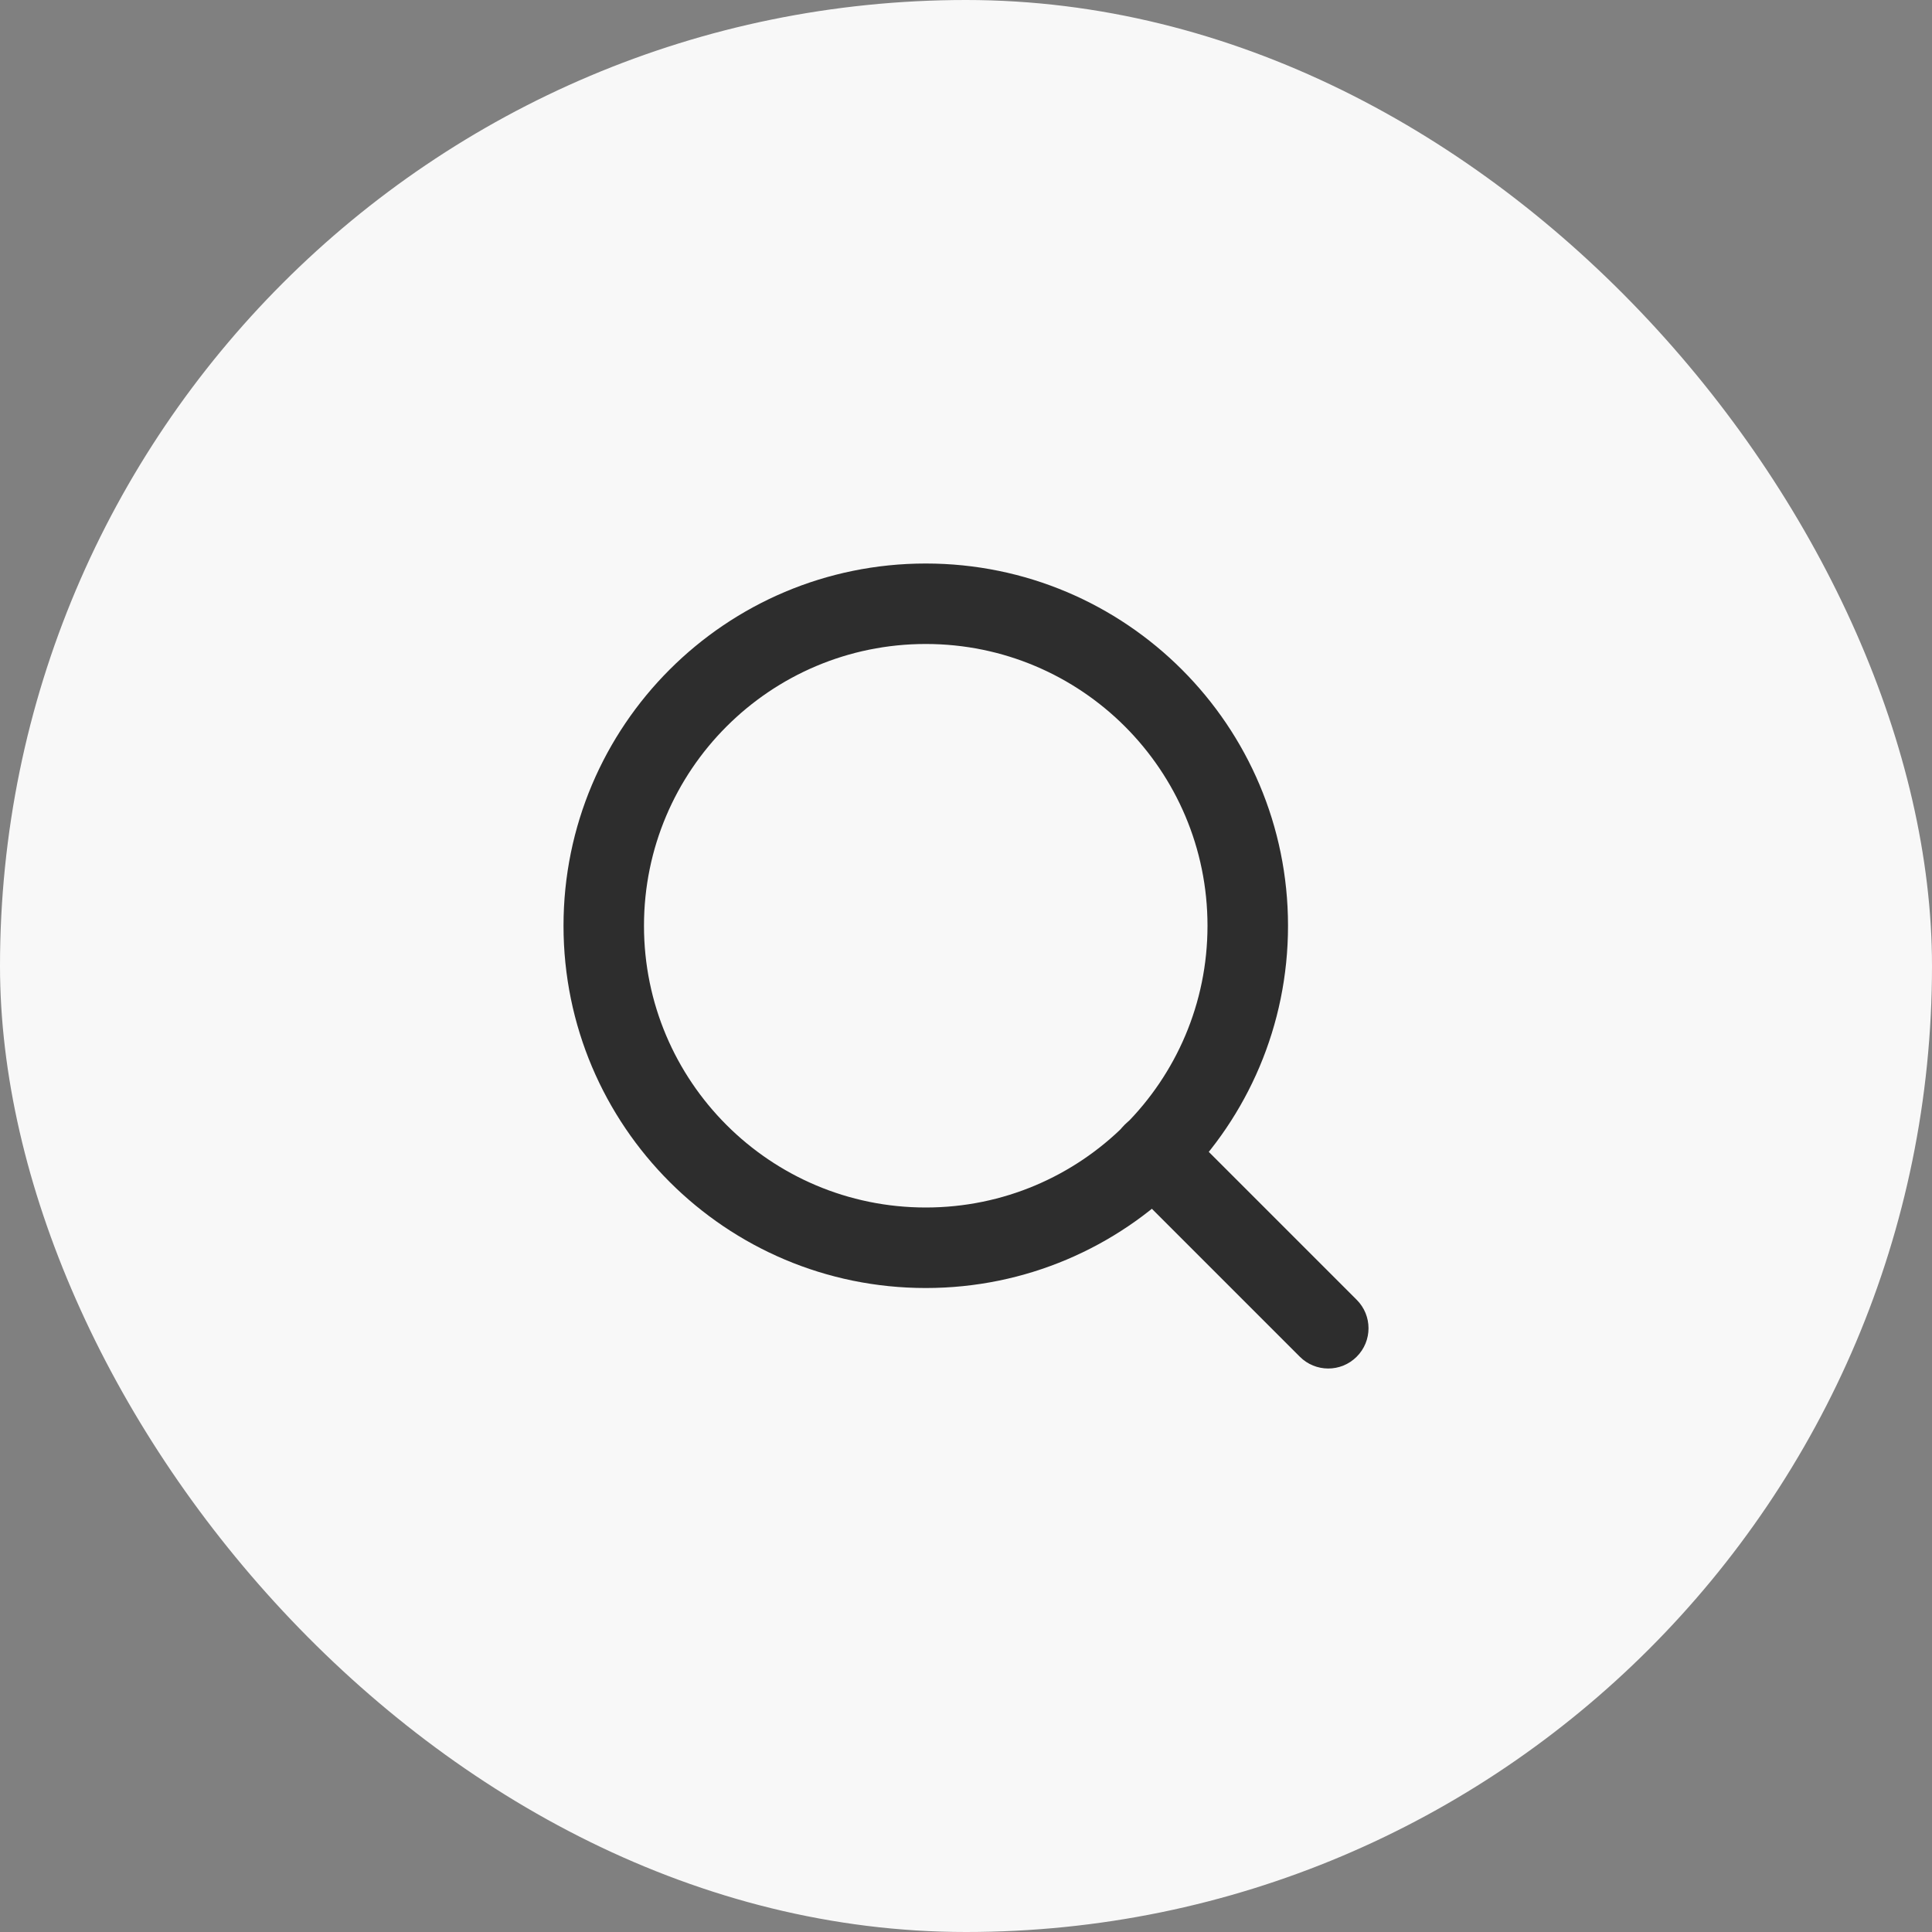 <svg width="40" height="40" viewBox="0 0 40 40" fill="none" xmlns="http://www.w3.org/2000/svg">
<rect x="0" y="0" width="40" height="40" fill="#808080" stroke="none"/>
<rect width="40" height="40" rx="20" fill="#F8F8F8"/>
<path fill-rule="evenodd" clip-rule="evenodd" d="M19.167 13.333C15.945 13.333 13.333 15.945 13.333 19.167C13.333 22.388 15.945 25 19.167 25C22.388 25 25 22.388 25 19.167C25 15.945 22.388 13.333 19.167 13.333ZM11.667 19.167C11.667 15.024 15.025 11.667 19.167 11.667C23.309 11.667 26.667 15.024 26.667 19.167C26.667 23.309 23.309 26.667 19.167 26.667C15.025 26.667 11.667 23.309 11.667 19.167Z" fill="#2D2D2D"/>
<path fill-rule="evenodd" clip-rule="evenodd" d="M23.286 23.286C23.611 22.96 24.139 22.96 24.464 23.286L28.089 26.911C28.415 27.236 28.415 27.764 28.089 28.089C27.764 28.415 27.236 28.415 26.911 28.089L23.286 24.464C22.96 24.139 22.96 23.611 23.286 23.286Z" fill="#2D2D2D"/>
</svg>
